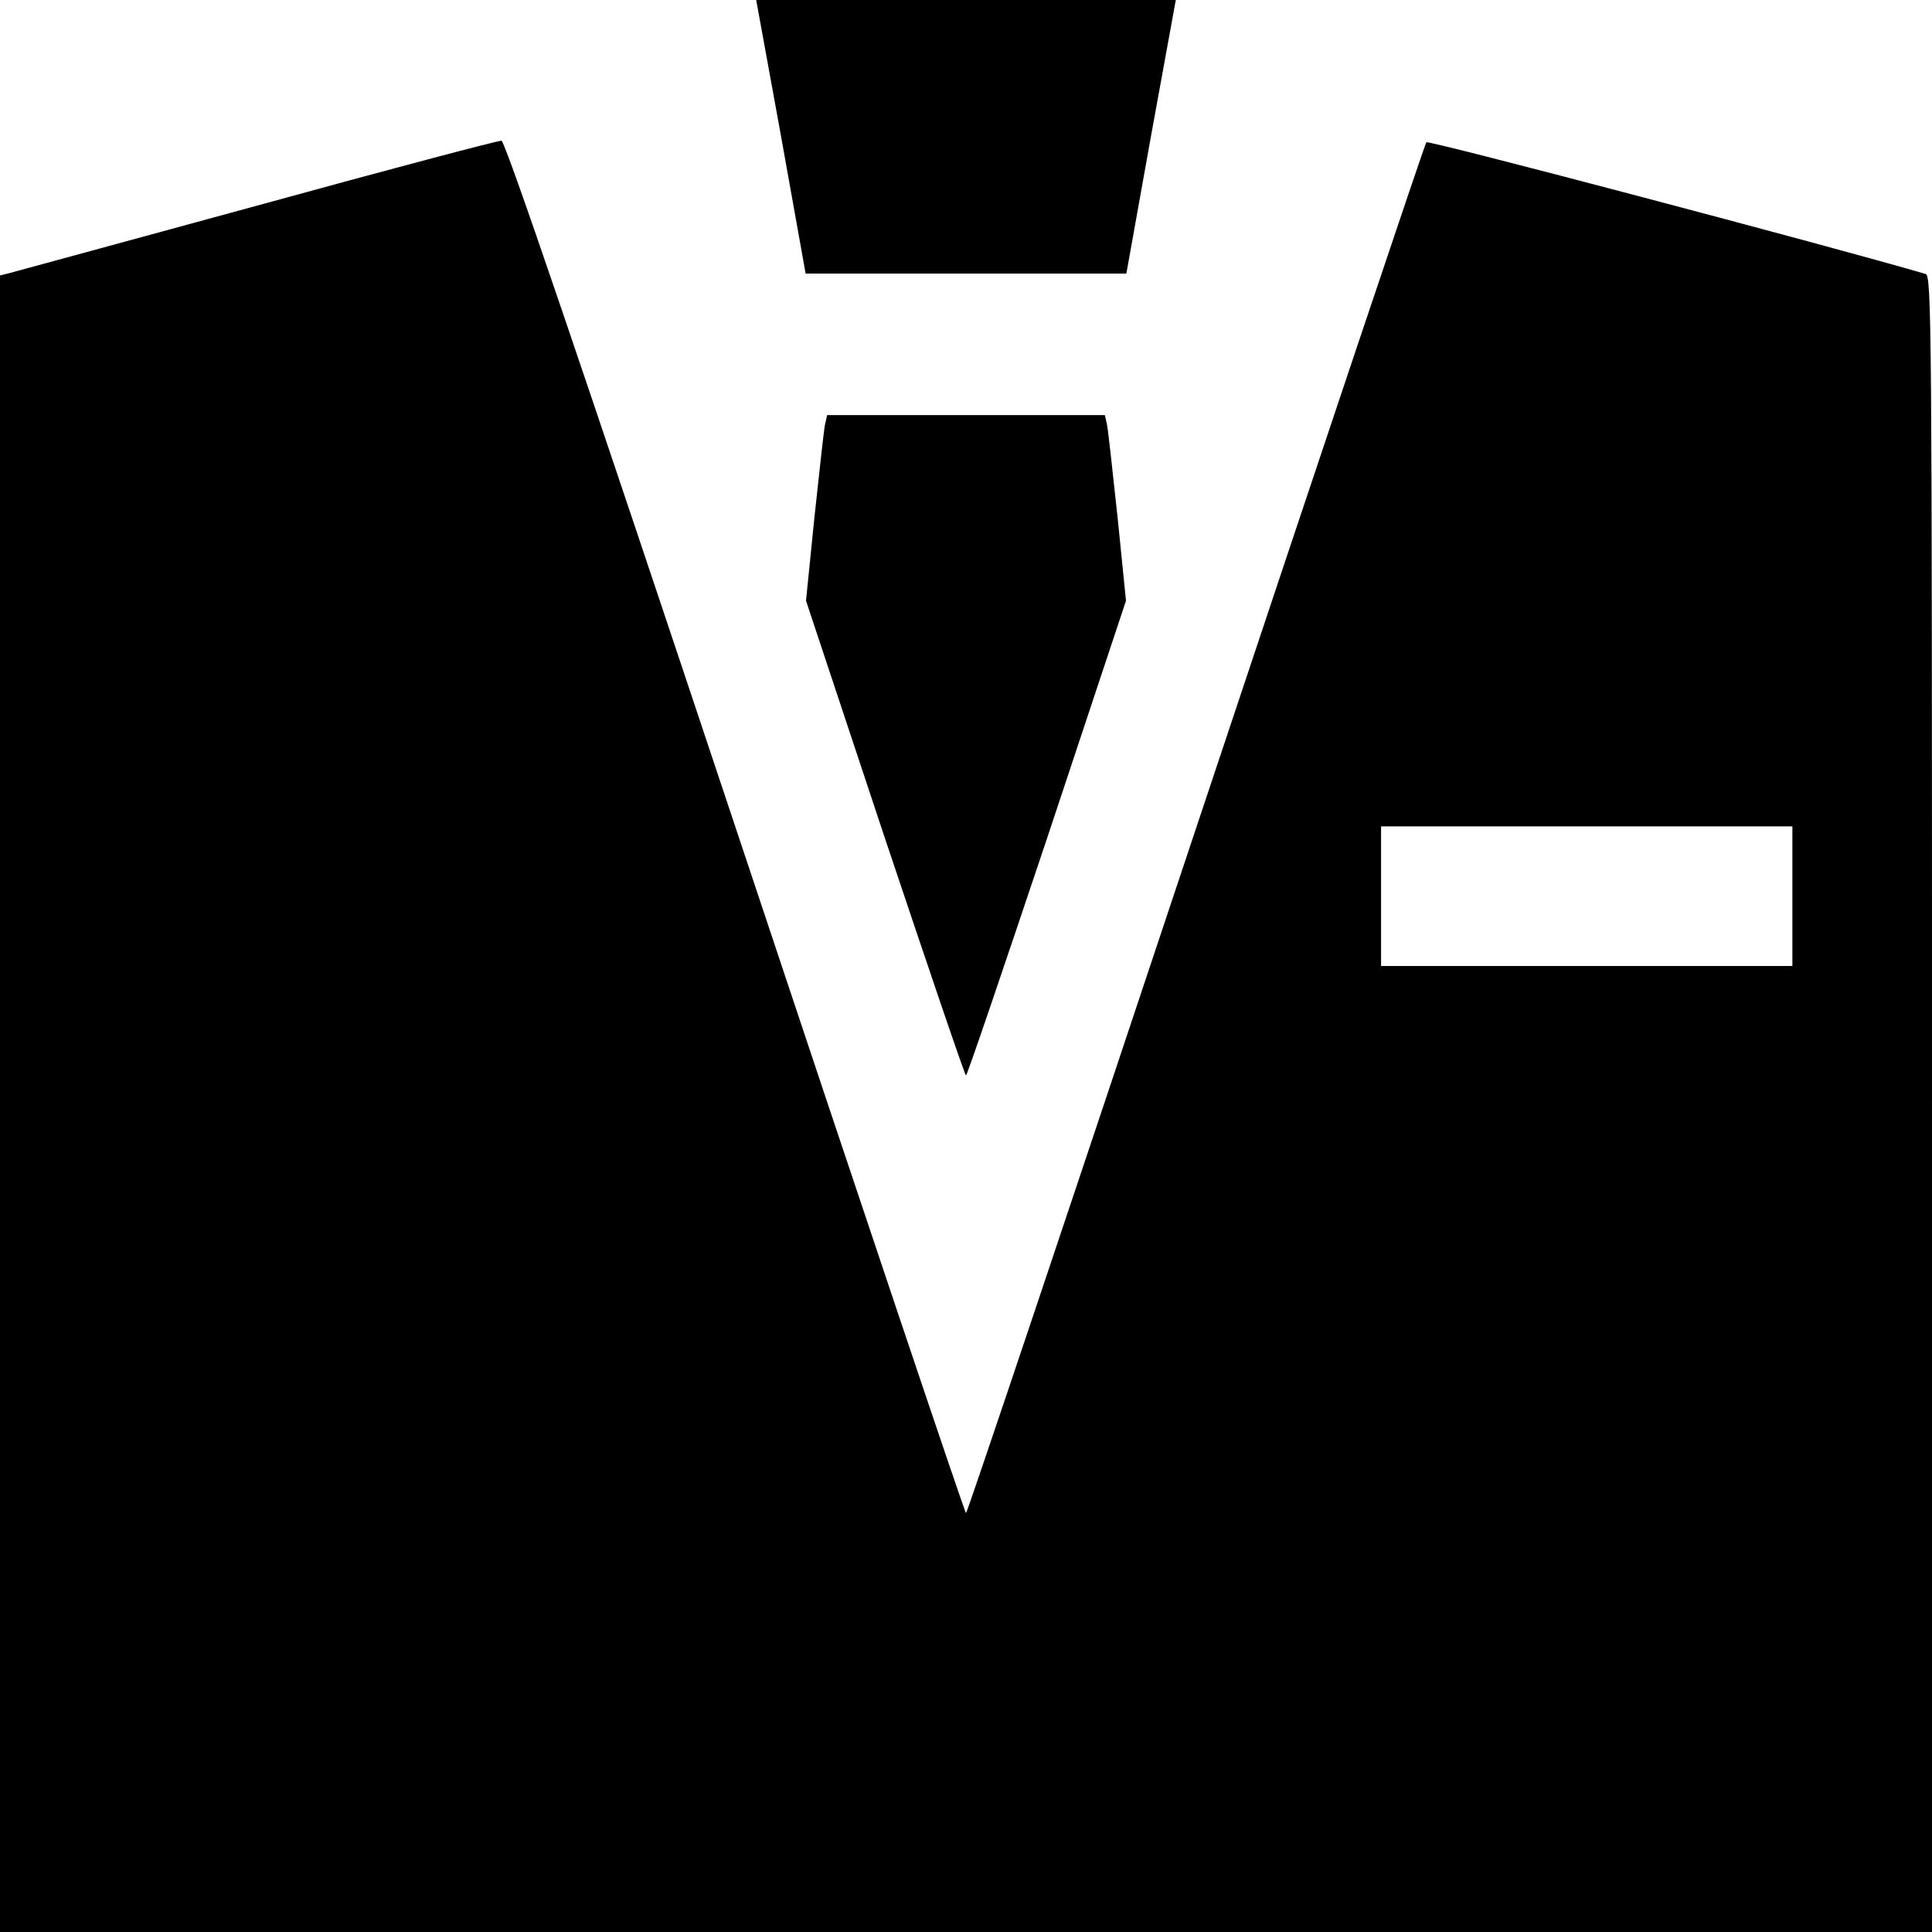 <?xml version="1.0" standalone="no"?>
<!DOCTYPE svg PUBLIC "-//W3C//DTD SVG 20010904//EN"
 "http://www.w3.org/TR/2001/REC-SVG-20010904/DTD/svg10.dtd">
<svg version="1.0" xmlns="http://www.w3.org/2000/svg"
 width="512pt" height="512pt" viewBox="0 0 512 512"
 preserveAspectRatio="xMidYMid meet">

<g transform="translate(0,512) scale(0.1,-0.1)"
fill="#000000" stroke="none">
<path d="M2070 4758 l65 -363 425 0 425 0 65 363 66 362 -556 0 -556 0 66
-362z"/>
<path d="M681 4575 c-349 -95 -645 -176 -657 -179 l-24 -6 0 -2195 0 -2195
2560 0 2560 0 0 2194 c0 2082 -1 2195 -17 2200 -253 74 -1317 355 -1323 349
-4 -4 -279 -824 -611 -1820 -332 -997 -606 -1813 -609 -1813 -3 0 -278 818
-611 1818 -407 1221 -610 1818 -620 1819 -8 1 -299 -76 -648 -172z m4069
-1830 l0 -185 -545 0 -545 0 0 185 0 185 545 0 545 0 0 -185z"/>
<path d="M2186 3993 c-3 -16 -15 -126 -28 -247 l-22 -218 209 -629 c116 -346
212 -629 215 -629 3 0 99 283 215 629 l209 629 -22 218 c-13 121 -25 231 -28
247 l-6 27 -368 0 -368 0 -6 -27z"/>
</g>
</svg>
